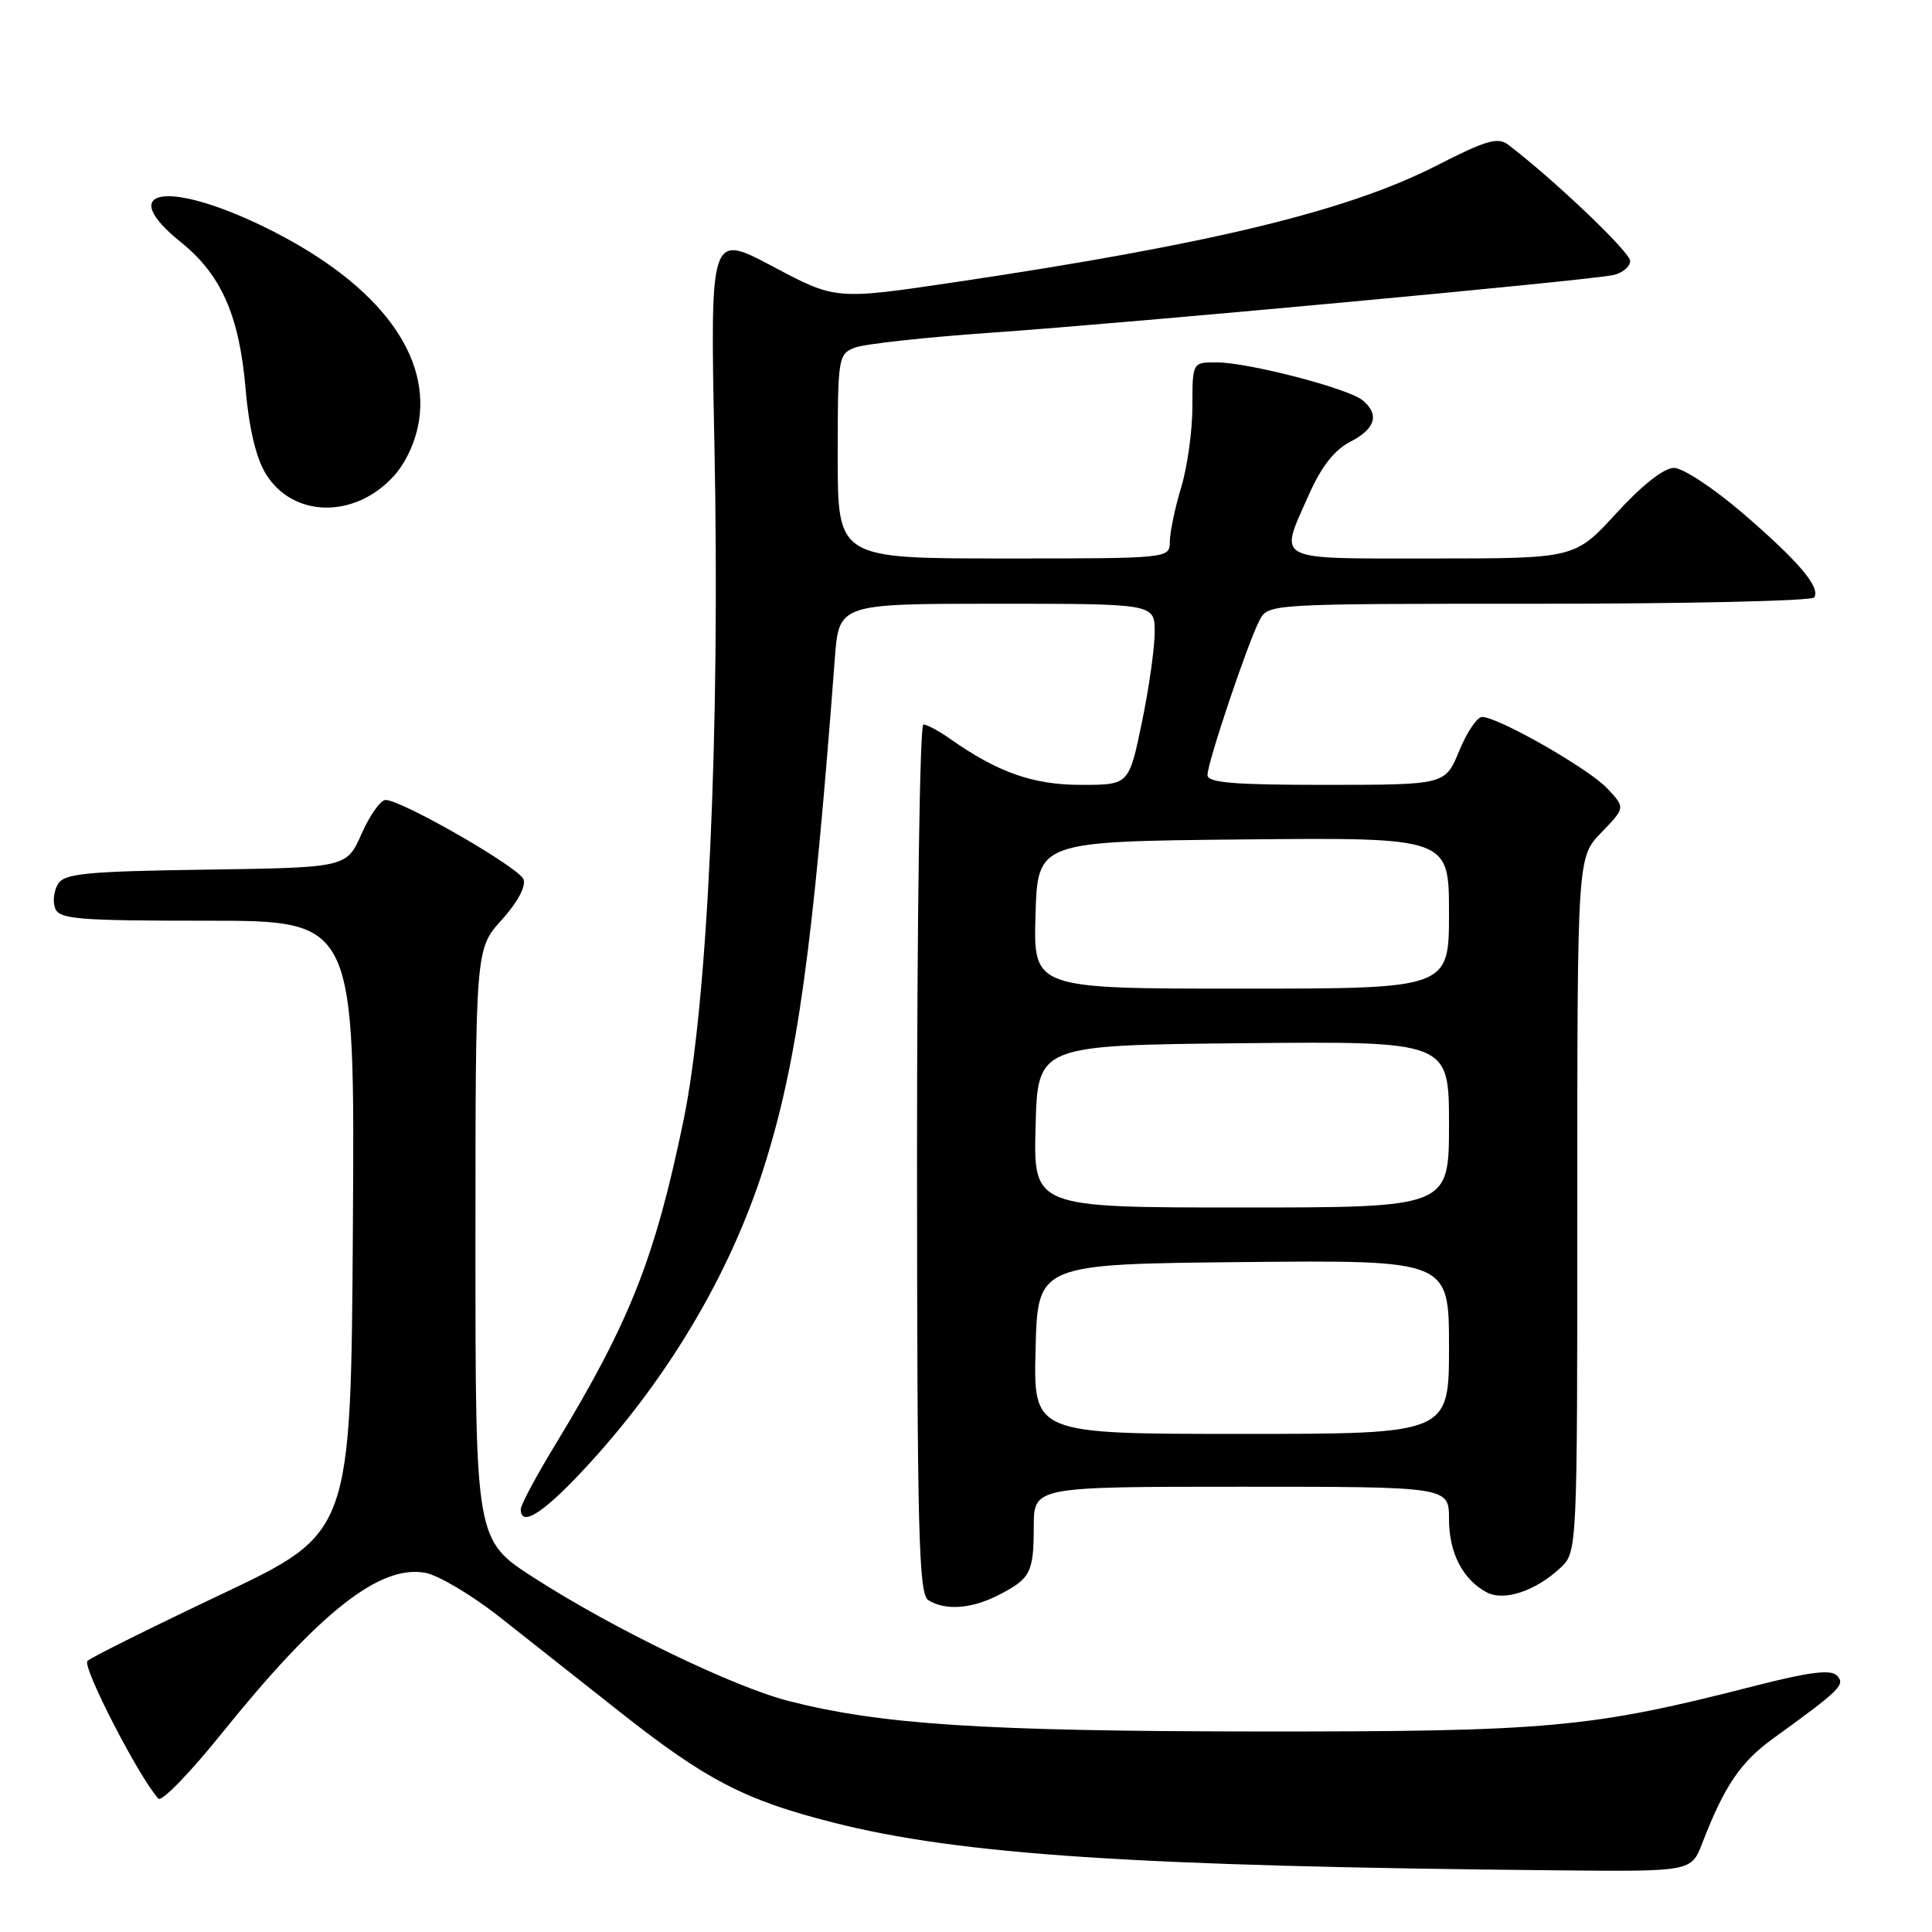 <?xml version="1.0" encoding="UTF-8" standalone="no"?>
<!DOCTYPE svg PUBLIC "-//W3C//DTD SVG 1.1//EN" "http://www.w3.org/Graphics/SVG/1.1/DTD/svg11.dtd" >
<svg xmlns="http://www.w3.org/2000/svg" xmlns:xlink="http://www.w3.org/1999/xlink" version="1.1" viewBox="0 0 256 256">
 <g >
 <path fill="currentColor"
d=" M 225.55 244.25 C 228.52 236.58 230.62 233.49 235.00 230.32 C 243.87 223.91 244.57 223.22 243.40 222.02 C 242.58 221.18 239.74 221.54 232.40 223.42 C 210.76 228.96 205.30 229.46 166.50 229.43 C 130.24 229.39 116.72 228.51 104.53 225.40 C 97.18 223.52 81.23 215.81 70.75 209.06 C 63.00 204.07 63.00 204.07 63.00 164.91 C 63.00 125.74 63.00 125.74 66.48 121.89 C 68.58 119.56 69.72 117.44 69.37 116.51 C 68.76 114.93 53.23 106.00 51.09 106.00 C 50.43 106.00 49.00 108.02 47.91 110.48 C 45.93 114.96 45.93 114.96 27.32 115.23 C 11.48 115.46 8.56 115.74 7.70 117.11 C 7.14 118.00 6.96 119.46 7.31 120.36 C 7.86 121.80 10.31 122.00 27.48 122.00 C 47.02 122.00 47.02 122.00 46.76 162.55 C 46.50 203.10 46.50 203.10 29.50 211.17 C 20.15 215.60 12.09 219.61 11.59 220.08 C 10.83 220.79 18.43 235.55 20.99 238.33 C 21.41 238.78 25.14 234.95 29.27 229.82 C 42.31 213.61 50.33 207.28 56.38 208.41 C 58.11 208.74 62.52 211.36 66.19 214.25 C 69.86 217.14 77.04 222.81 82.15 226.85 C 93.55 235.86 98.72 238.54 110.41 241.50 C 127.25 245.77 150.45 247.30 206.30 247.83 C 224.10 248.00 224.10 248.00 225.55 244.25 Z  M 132.30 211.36 C 136.56 209.18 136.97 208.39 136.98 202.25 C 137.00 197.00 137.00 197.00 164.50 197.00 C 192.00 197.00 192.00 197.00 192.00 201.28 C 192.00 205.76 193.81 209.29 196.99 210.99 C 199.27 212.22 203.48 210.82 206.75 207.76 C 209.00 205.65 209.00 205.65 209.00 159.62 C 209.00 113.60 209.00 113.60 212.19 110.31 C 215.37 107.02 215.37 107.02 212.96 104.46 C 210.50 101.84 198.51 95.00 196.38 95.00 C 195.73 95.00 194.37 97.02 193.35 99.50 C 191.50 103.99 191.50 103.99 175.75 104.00 C 163.42 104.00 160.00 103.72 160.00 102.69 C 160.00 101.02 165.40 84.98 166.92 82.14 C 168.06 80.01 168.29 80.00 203.98 80.00 C 223.72 80.00 240.11 79.62 240.40 79.16 C 241.24 77.80 238.33 74.38 230.91 67.99 C 227.08 64.70 222.99 62.00 221.81 62.00 C 220.48 62.00 217.61 64.25 214.18 68.00 C 208.68 74.00 208.68 74.00 189.84 74.00 C 168.47 74.00 169.47 74.51 173.41 65.60 C 175.08 61.84 176.79 59.64 178.91 58.54 C 182.27 56.81 182.83 54.93 180.54 53.03 C 178.65 51.47 165.47 48.04 161.25 48.02 C 158.00 48.00 158.00 48.00 158.00 53.84 C 158.00 57.05 157.33 61.89 156.51 64.59 C 155.69 67.29 155.02 70.51 155.01 71.75 C 155.00 74.00 155.00 74.00 133.00 74.00 C 111.00 74.00 111.00 74.00 111.00 60.48 C 111.00 47.39 111.07 46.93 113.25 46.07 C 114.49 45.58 122.70 44.68 131.50 44.07 C 149.81 42.79 210.37 37.18 213.75 36.45 C 214.99 36.18 216.00 35.34 216.00 34.57 C 216.00 33.41 205.93 23.81 199.85 19.18 C 198.47 18.13 196.93 18.58 190.35 21.94 C 178.57 27.96 160.42 32.35 126.62 37.38 C 110.74 39.74 110.74 39.74 102.42 35.32 C 94.10 30.89 94.10 30.89 94.66 58.70 C 95.44 97.10 93.80 132.84 90.56 148.50 C 86.78 166.76 83.46 175.14 73.59 191.41 C 71.06 195.56 69.00 199.42 69.00 199.98 C 69.00 202.31 71.75 200.66 76.86 195.25 C 88.11 183.36 96.72 168.99 101.28 154.50 C 105.65 140.64 107.70 125.86 110.62 87.25 C 111.17 80.00 111.17 80.00 132.09 80.00 C 153.00 80.00 153.00 80.00 153.00 83.75 C 153.01 85.81 152.24 91.21 151.30 95.75 C 149.59 104.00 149.59 104.00 143.25 104.00 C 136.89 104.00 132.21 102.35 125.85 97.87 C 124.39 96.84 122.81 96.00 122.35 96.00 C 121.88 96.00 121.51 121.90 121.51 153.55 C 121.53 203.36 121.73 211.22 123.01 212.03 C 125.25 213.44 128.72 213.19 132.30 211.36 Z  M 52.18 63.08 C 53.82 61.27 55.12 58.40 55.53 55.68 C 56.92 46.35 49.40 37.02 34.77 29.95 C 21.98 23.77 15.28 25.11 23.99 32.11 C 29.31 36.39 31.71 41.82 32.54 51.50 C 32.98 56.67 33.92 60.65 35.19 62.74 C 38.75 68.62 47.00 68.79 52.18 63.08 Z  M 137.22 178.75 C 137.50 167.50 137.50 167.50 164.75 167.23 C 192.00 166.97 192.00 166.97 192.00 178.48 C 192.00 190.00 192.00 190.00 164.47 190.00 C 136.93 190.00 136.93 190.00 137.22 178.75 Z  M 137.22 149.25 C 137.50 138.50 137.50 138.50 164.75 138.23 C 192.00 137.97 192.00 137.97 192.00 148.98 C 192.00 160.00 192.00 160.00 164.47 160.00 C 136.93 160.00 136.93 160.00 137.22 149.25 Z  M 137.21 121.25 C 137.50 111.50 137.50 111.50 164.75 111.23 C 192.00 110.97 192.00 110.97 192.00 120.98 C 192.00 131.00 192.00 131.00 164.46 131.00 C 136.93 131.00 136.93 131.00 137.21 121.25 Z "/>
</g>
</svg>